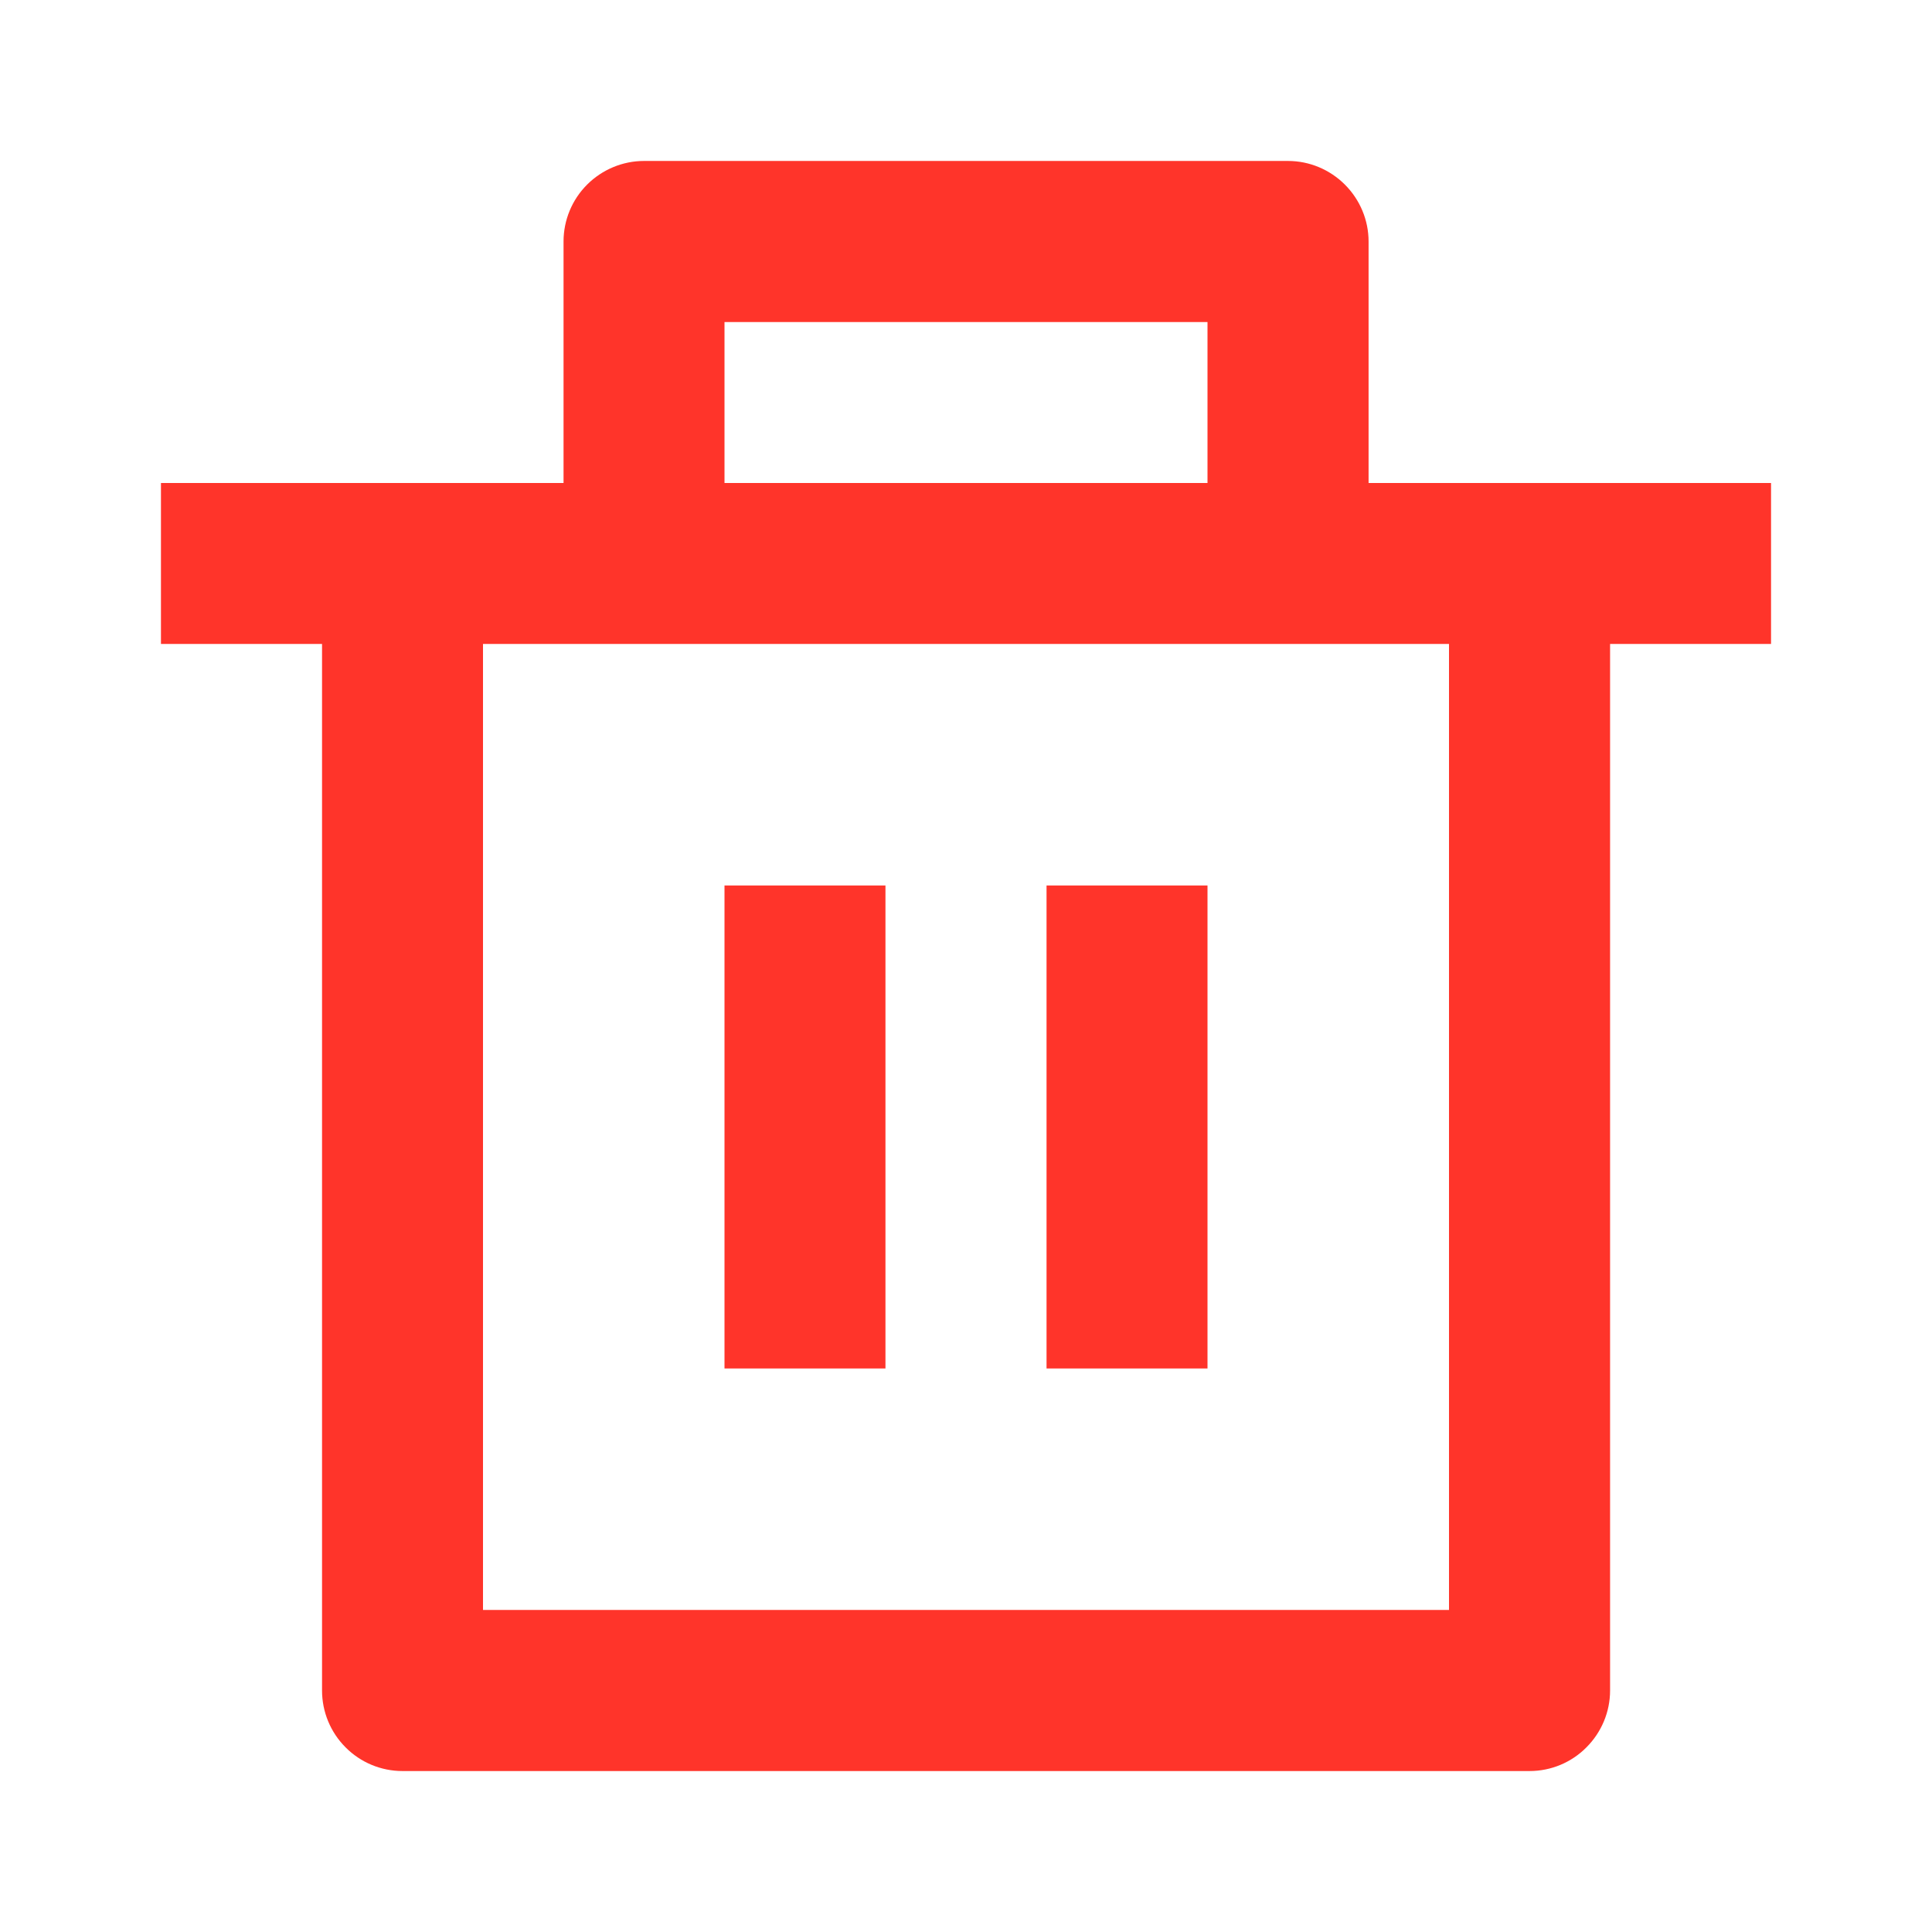 <svg width="16" height="16" viewBox="0 0 16 16" fill="none" xmlns="http://www.w3.org/2000/svg">
<path d="M11.334 4H14.667V5.333H13.334V14C13.334 14.177 13.263 14.346 13.138 14.471C13.013 14.597 12.844 14.667 12.667 14.667H3.333C3.157 14.667 2.987 14.597 2.862 14.471C2.737 14.346 2.667 14.177 2.667 14V5.333H1.333V4H4.667V2C4.667 1.823 4.737 1.654 4.862 1.529C4.987 1.404 5.157 1.333 5.333 1.333H10.667C10.844 1.333 11.013 1.404 11.138 1.529C11.263 1.654 11.334 1.823 11.334 2V4ZM12 5.333H4V13.333H12V5.333ZM6 7.333H7.333V11.333H6V7.333ZM8.667 7.333H10V11.333H8.667V7.333ZM6 2.667V4H10V2.667H6Z" fill="#FF342A"/>
</svg>
